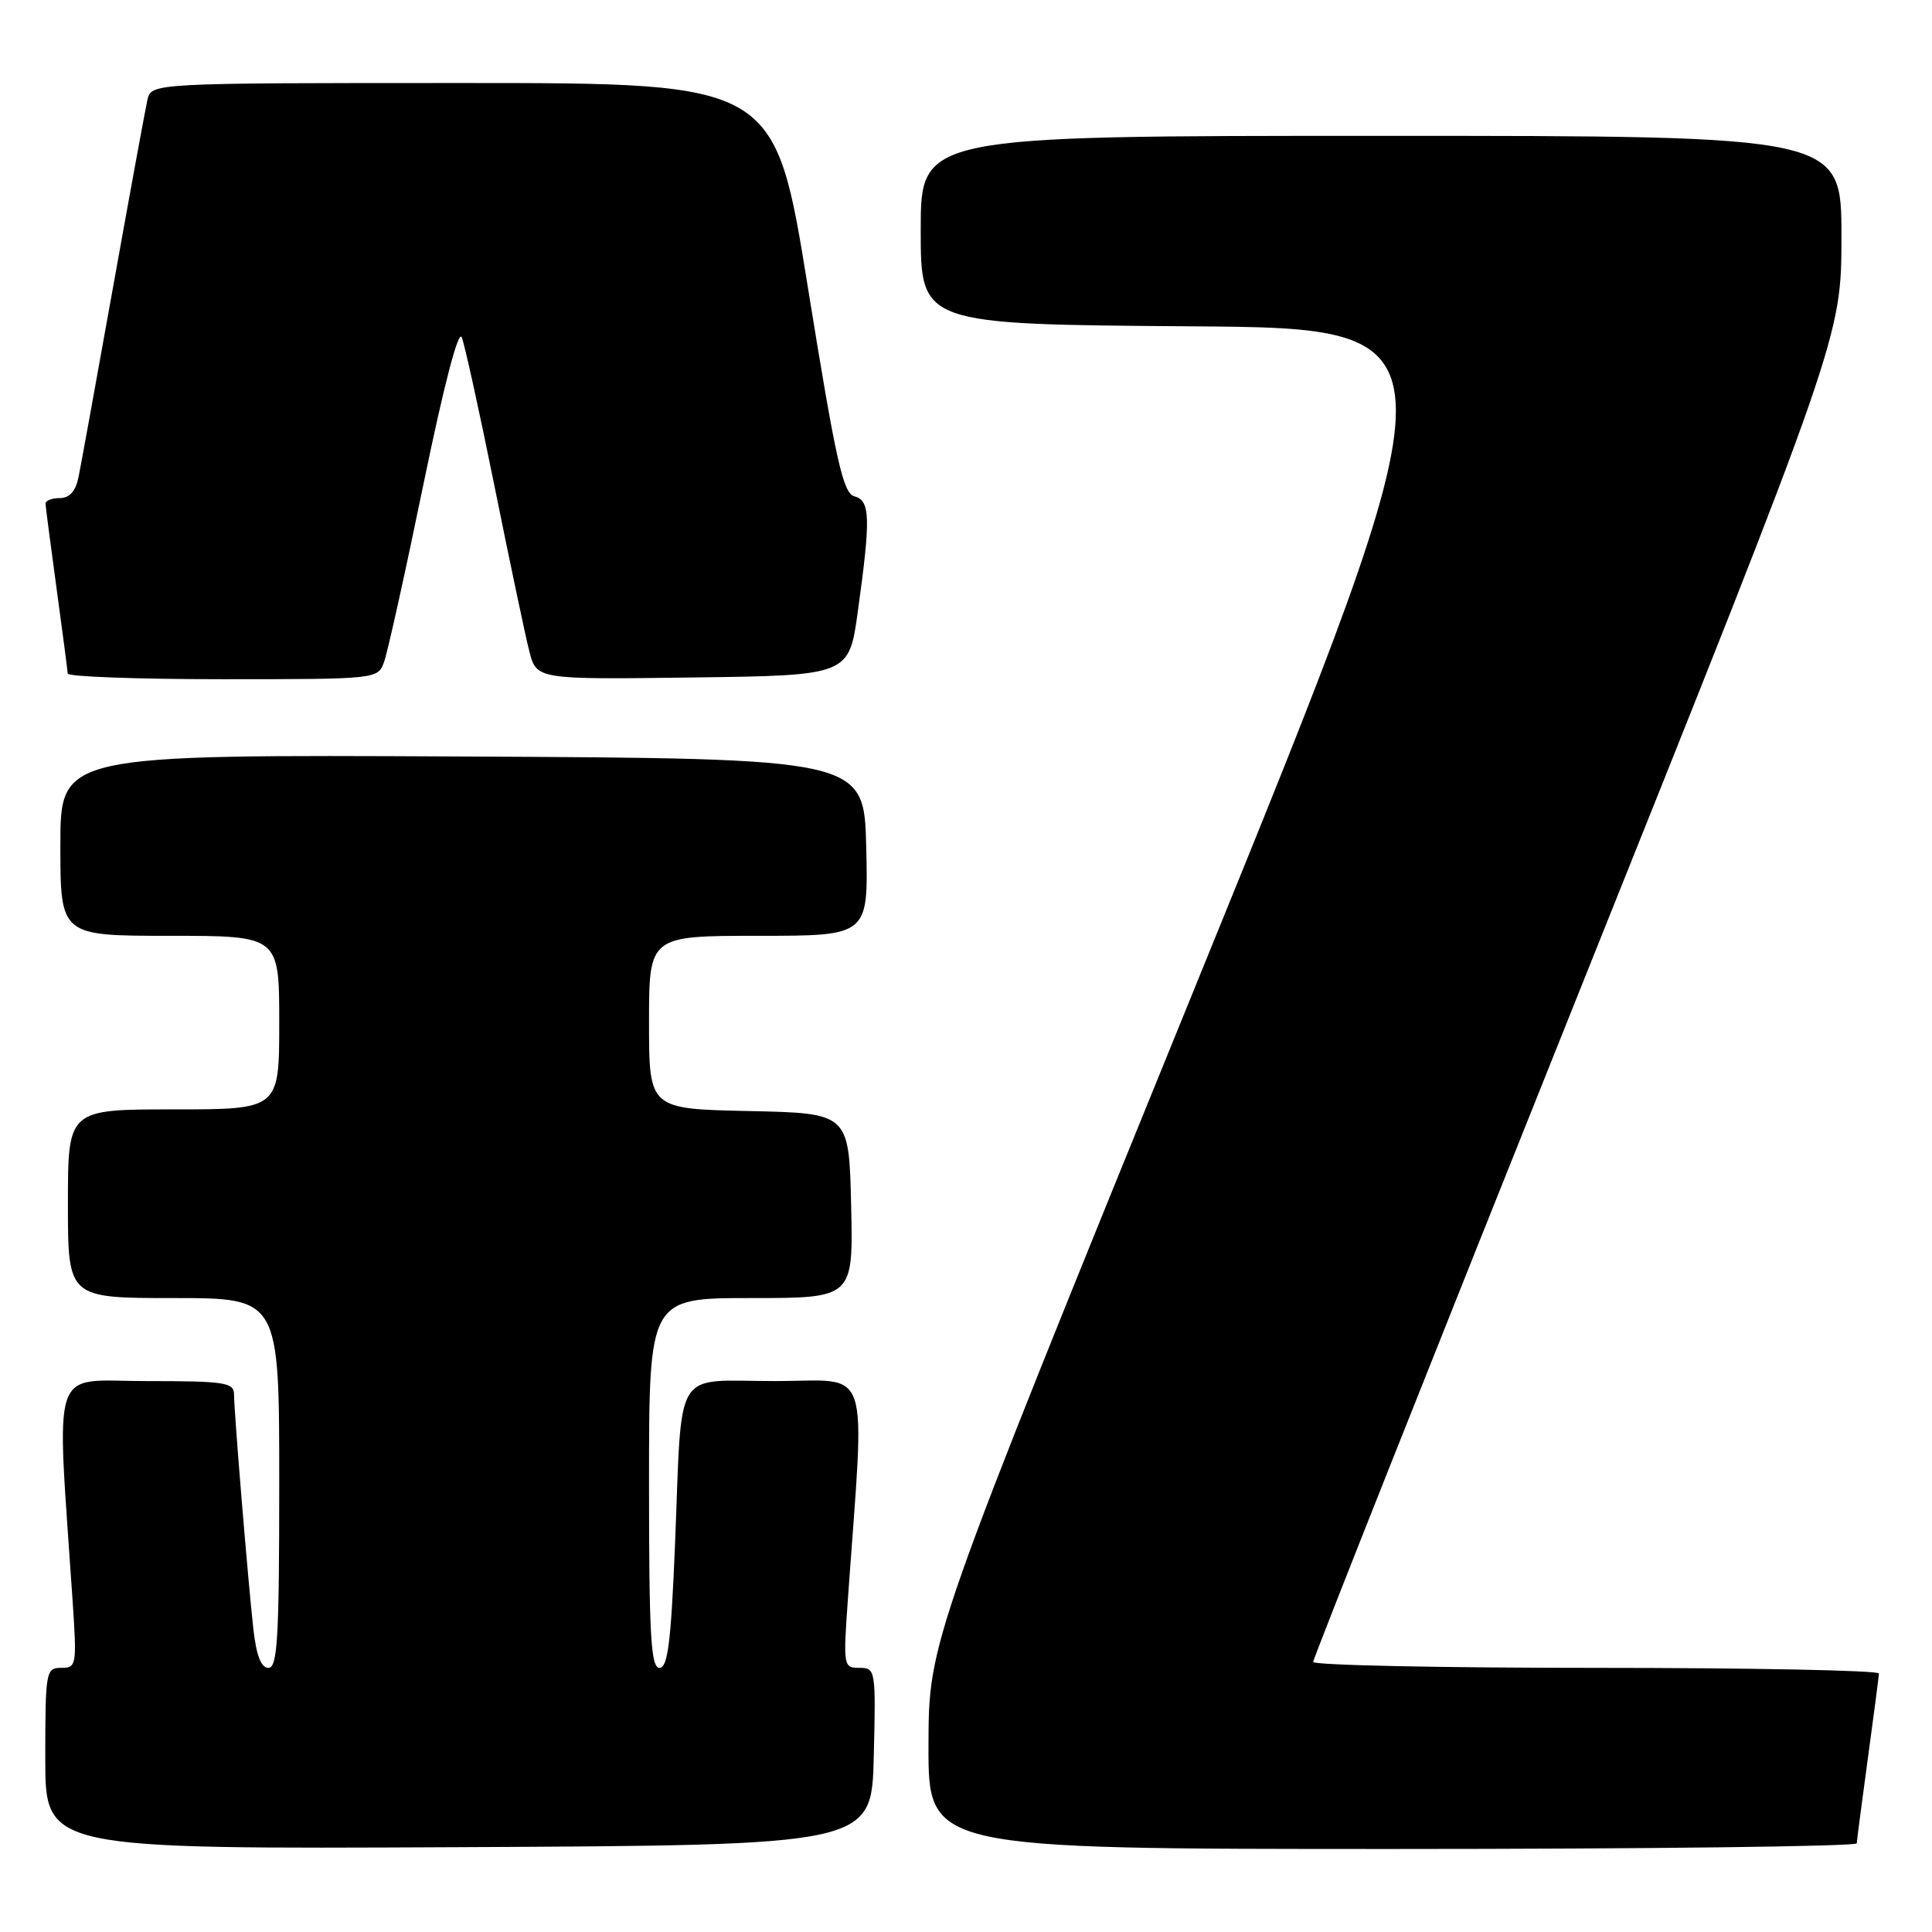 <?xml version="1.0" encoding="UTF-8" standalone="no"?>
<!DOCTYPE svg PUBLIC "-//W3C//DTD SVG 1.1//EN" "http://www.w3.org/Graphics/SVG/1.1/DTD/svg11.dtd" >
<svg xmlns="http://www.w3.org/2000/svg" xmlns:xlink="http://www.w3.org/1999/xlink" version="1.1" viewBox="0 0 256 256">
 <g >
 <path fill="currentColor"
d=" M 115.78 232.75 C 116.06 221.25 116.02 221.00 113.88 221.00 C 111.75 221.00 111.72 220.79 112.36 211.75 C 114.62 179.99 115.63 183.00 102.73 183.00 C 89.01 183.00 90.42 180.68 89.44 204.75 C 88.91 217.61 88.48 221.00 87.39 221.00 C 86.24 221.00 86.00 216.72 86.00 196.50 C 86.00 172.00 86.00 172.00 99.53 172.00 C 113.06 172.00 113.06 172.00 112.78 159.75 C 112.50 147.50 112.50 147.50 99.25 147.22 C 86.00 146.94 86.00 146.94 86.00 135.47 C 86.00 124.00 86.00 124.00 100.53 124.00 C 115.06 124.00 115.06 124.00 114.78 112.25 C 114.50 100.50 114.50 100.50 61.25 100.24 C 8.00 99.98 8.00 99.98 8.00 111.99 C 8.00 124.00 8.00 124.00 22.50 124.00 C 37.00 124.00 37.00 124.00 37.00 135.50 C 37.00 147.00 37.00 147.00 23.00 147.00 C 9.00 147.00 9.00 147.00 9.00 159.50 C 9.00 172.00 9.00 172.00 23.00 172.00 C 37.00 172.00 37.00 172.00 37.00 196.50 C 37.00 217.06 36.77 221.00 35.57 221.00 C 34.59 221.00 33.96 219.36 33.56 215.75 C 32.85 209.32 31.02 187.16 31.01 184.75 C 31.00 183.18 29.78 183.00 19.39 183.00 C 6.48 183.00 7.47 180.04 9.63 212.25 C 10.19 220.67 10.13 221.00 8.11 221.00 C 6.08 221.00 6.00 221.46 6.00 233.01 C 6.00 245.02 6.00 245.02 60.75 244.76 C 115.50 244.50 115.50 244.50 115.78 232.75 Z  M 246.03 244.25 C 246.05 243.84 246.71 238.78 247.50 233.00 C 248.29 227.22 248.95 222.16 248.97 221.75 C 248.99 221.34 232.12 221.00 211.50 221.00 C 190.88 221.00 174.00 220.65 174.00 220.21 C 174.00 219.78 189.75 180.10 209.00 132.03 C 244.00 44.63 244.00 44.63 244.00 31.31 C 244.00 18.00 244.00 18.00 183.00 18.00 C 122.00 18.00 122.00 18.00 122.00 30.49 C 122.00 42.98 122.00 42.98 157.94 43.24 C 193.88 43.50 193.88 43.50 158.47 130.50 C 123.06 217.50 123.06 217.50 123.03 231.25 C 123.00 245.00 123.00 245.00 184.50 245.00 C 218.32 245.00 246.01 244.66 246.03 244.25 Z  M 50.88 87.75 C 51.34 86.51 53.69 75.92 56.10 64.21 C 58.82 51.01 60.75 43.60 61.19 44.71 C 61.58 45.69 63.54 54.60 65.54 64.50 C 67.54 74.40 69.60 84.20 70.13 86.27 C 71.09 90.04 71.09 90.04 91.79 89.77 C 112.50 89.50 112.50 89.50 113.67 81.00 C 115.39 68.61 115.32 66.32 113.22 65.77 C 111.71 65.37 110.77 61.15 107.06 38.15 C 102.68 11.00 102.68 11.00 61.36 11.00 C 20.04 11.00 20.04 11.00 19.53 13.25 C 19.25 14.49 17.21 25.62 14.99 38.00 C 12.77 50.38 10.71 61.74 10.40 63.25 C 10.02 65.10 9.21 66.00 7.92 66.00 C 6.86 66.00 6.01 66.34 6.03 66.75 C 6.05 67.16 6.71 72.22 7.50 78.00 C 8.29 83.78 8.95 88.84 8.97 89.25 C 8.99 89.66 18.24 90.00 29.52 90.00 C 49.90 90.00 50.06 89.98 50.88 87.75 Z "/>
</g>
</svg>